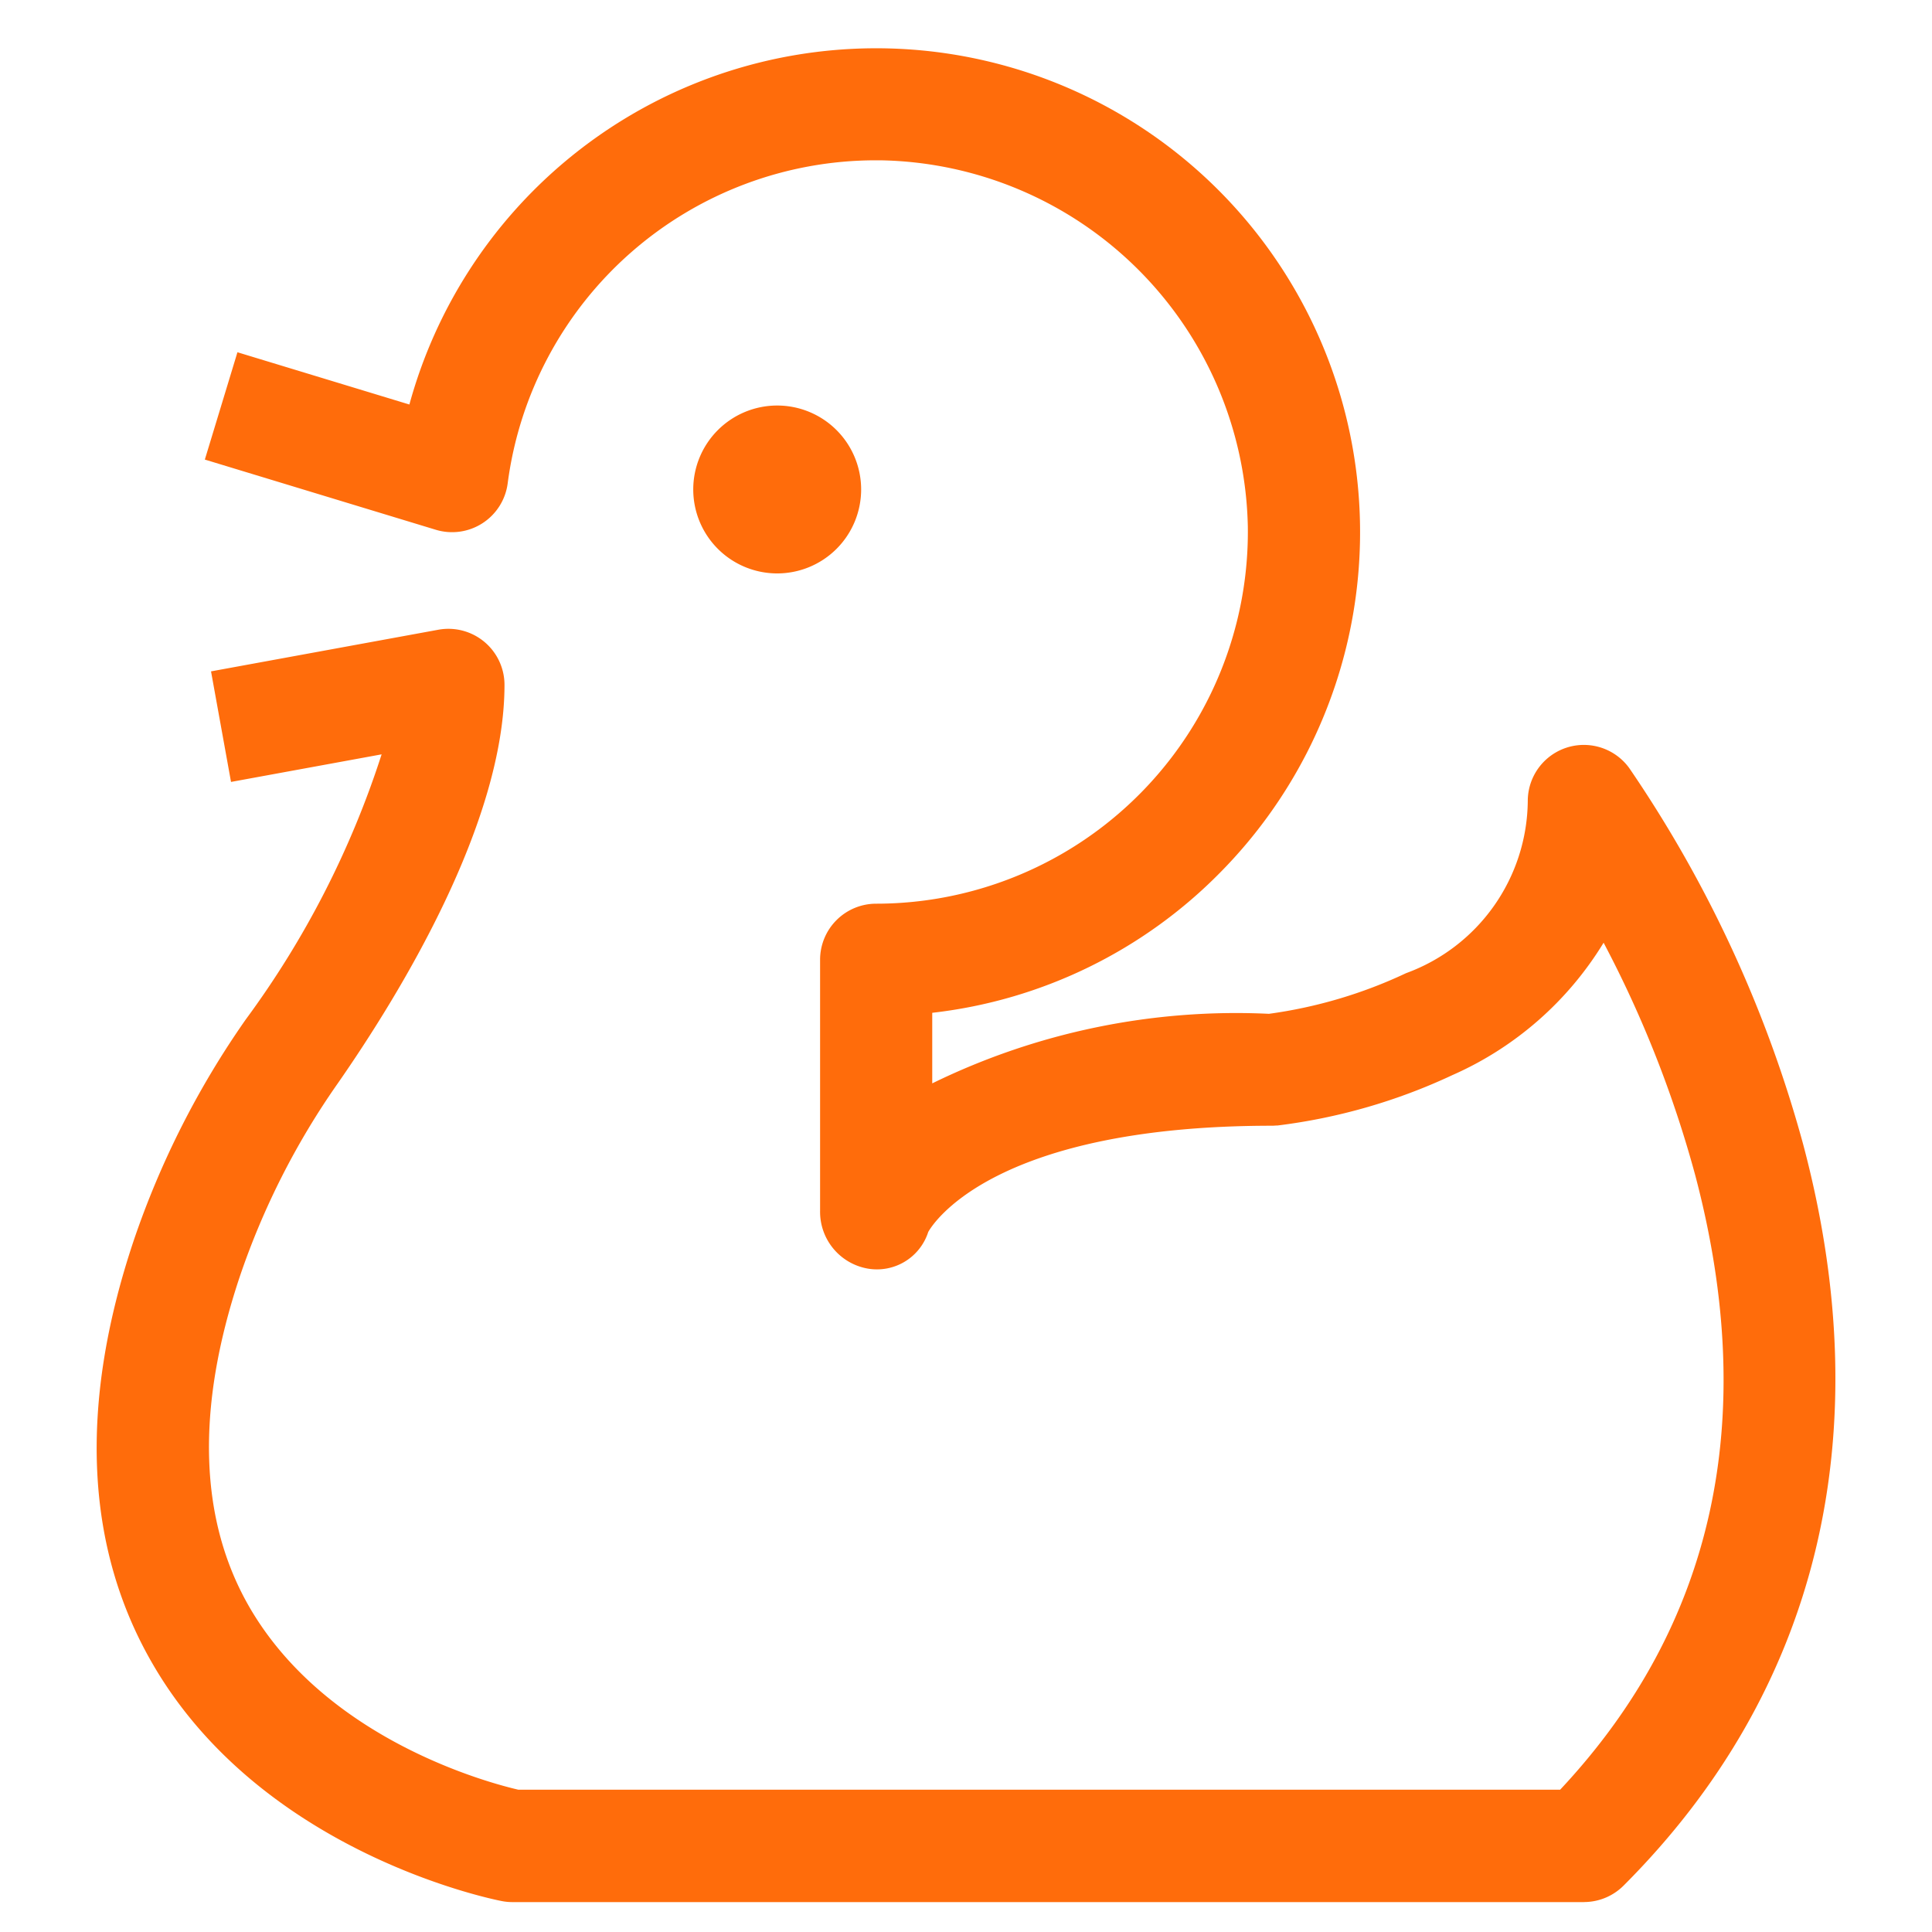 <svg xmlns="http://www.w3.org/2000/svg" width="40" height="40" viewBox="0 0 40 40">
    <defs>
        <clipPath id="bs0lopd3oa">
            <path data-name="사각형 1737" style="opacity:.3;fill:#ff6c0b" d="M0 0h40v40H0z"/>
        </clipPath>
        <clipPath id="1axrjtkfub">
            <path data-name="사각형 1736" style="fill:#ff6c0b" d="M0 0h35.999v38.381H0z"/>
        </clipPath>
    </defs>
    <g data-name="마스크 그룹 1666" style="clip-path:url(#bs0lopd3oa)">
        <g data-name="그룹 5264">
            <g data-name="그룹 5263" style="clip-path:url(#1axrjtkfub)" transform="translate(2.001 1)">
                <path data-name="패스 2840" d="M30.791 38.381H8.608a1.159 1.159 0 0 1-.219-.021c-.2-.039-4.938-.99-7.213-4.882C-.238 31.062-.377 28.109.762 24.7a18.109 18.109 0 0 1 2.323-4.59A19.114 19.114 0 0 0 5.9 14.618l-3.118.571-.414-2.289 4.706-.862a1.161 1.161 0 0 1 1.37 1.142c0 2.859-2.164 6.4-3.453 8.252a15.79 15.79 0 0 0-2.028 4c-.917 2.745-.844 5.056.216 6.869 1.6 2.729 4.944 3.612 5.552 3.753H30.3c3.186-3.4 4.129-7.67 2.8-12.711a23.381 23.381 0 0 0-1.9-4.825 6.948 6.948 0 0 1-3.133 2.742 11.975 11.975 0 0 1-3.616 1.042c-.038 0-.076.005-.113.005-5.7 0-7 1.982-7.121 2.2a1.115 1.115 0 0 1-1.257.757 1.193 1.193 0 0 1-.982-1.193v-5.2a1.161 1.161 0 0 1 1.161-1.161 7.7 7.7 0 0 0 7.695-7.806 7.741 7.741 0 0 0-7.613-7.585h-.081a7.687 7.687 0 0 0-7.63 6.689 1.161 1.161 0 0 1-1.489.96L2.24 8.515l.675-2.222 3.56 1.082a10.019 10.019 0 1 1 16.8 9.676 9.936 9.936 0 0 1-5.975 2.918v1.461a14.32 14.32 0 0 1 6.971-1.44 9.746 9.746 0 0 0 2.84-.842 3.834 3.834 0 0 0 2.519-3.564 1.161 1.161 0 0 1 2.1-.683 25.82 25.82 0 0 1 3.6 7.785c1.6 6.01.317 11.319-3.717 15.354a1.161 1.161 0 0 1-.821.34" style="fill:#ff6c0b"/>
                <path data-name="패스 2841" d="M163.067 97.291a1.738 1.738 0 1 1-1.738-1.738 1.738 1.738 0 0 1 1.738 1.738" transform="translate(-147.239 -88.157)" style="fill:#ff6c0b"/>
            </g>
        </g>
    </g>
</svg>
